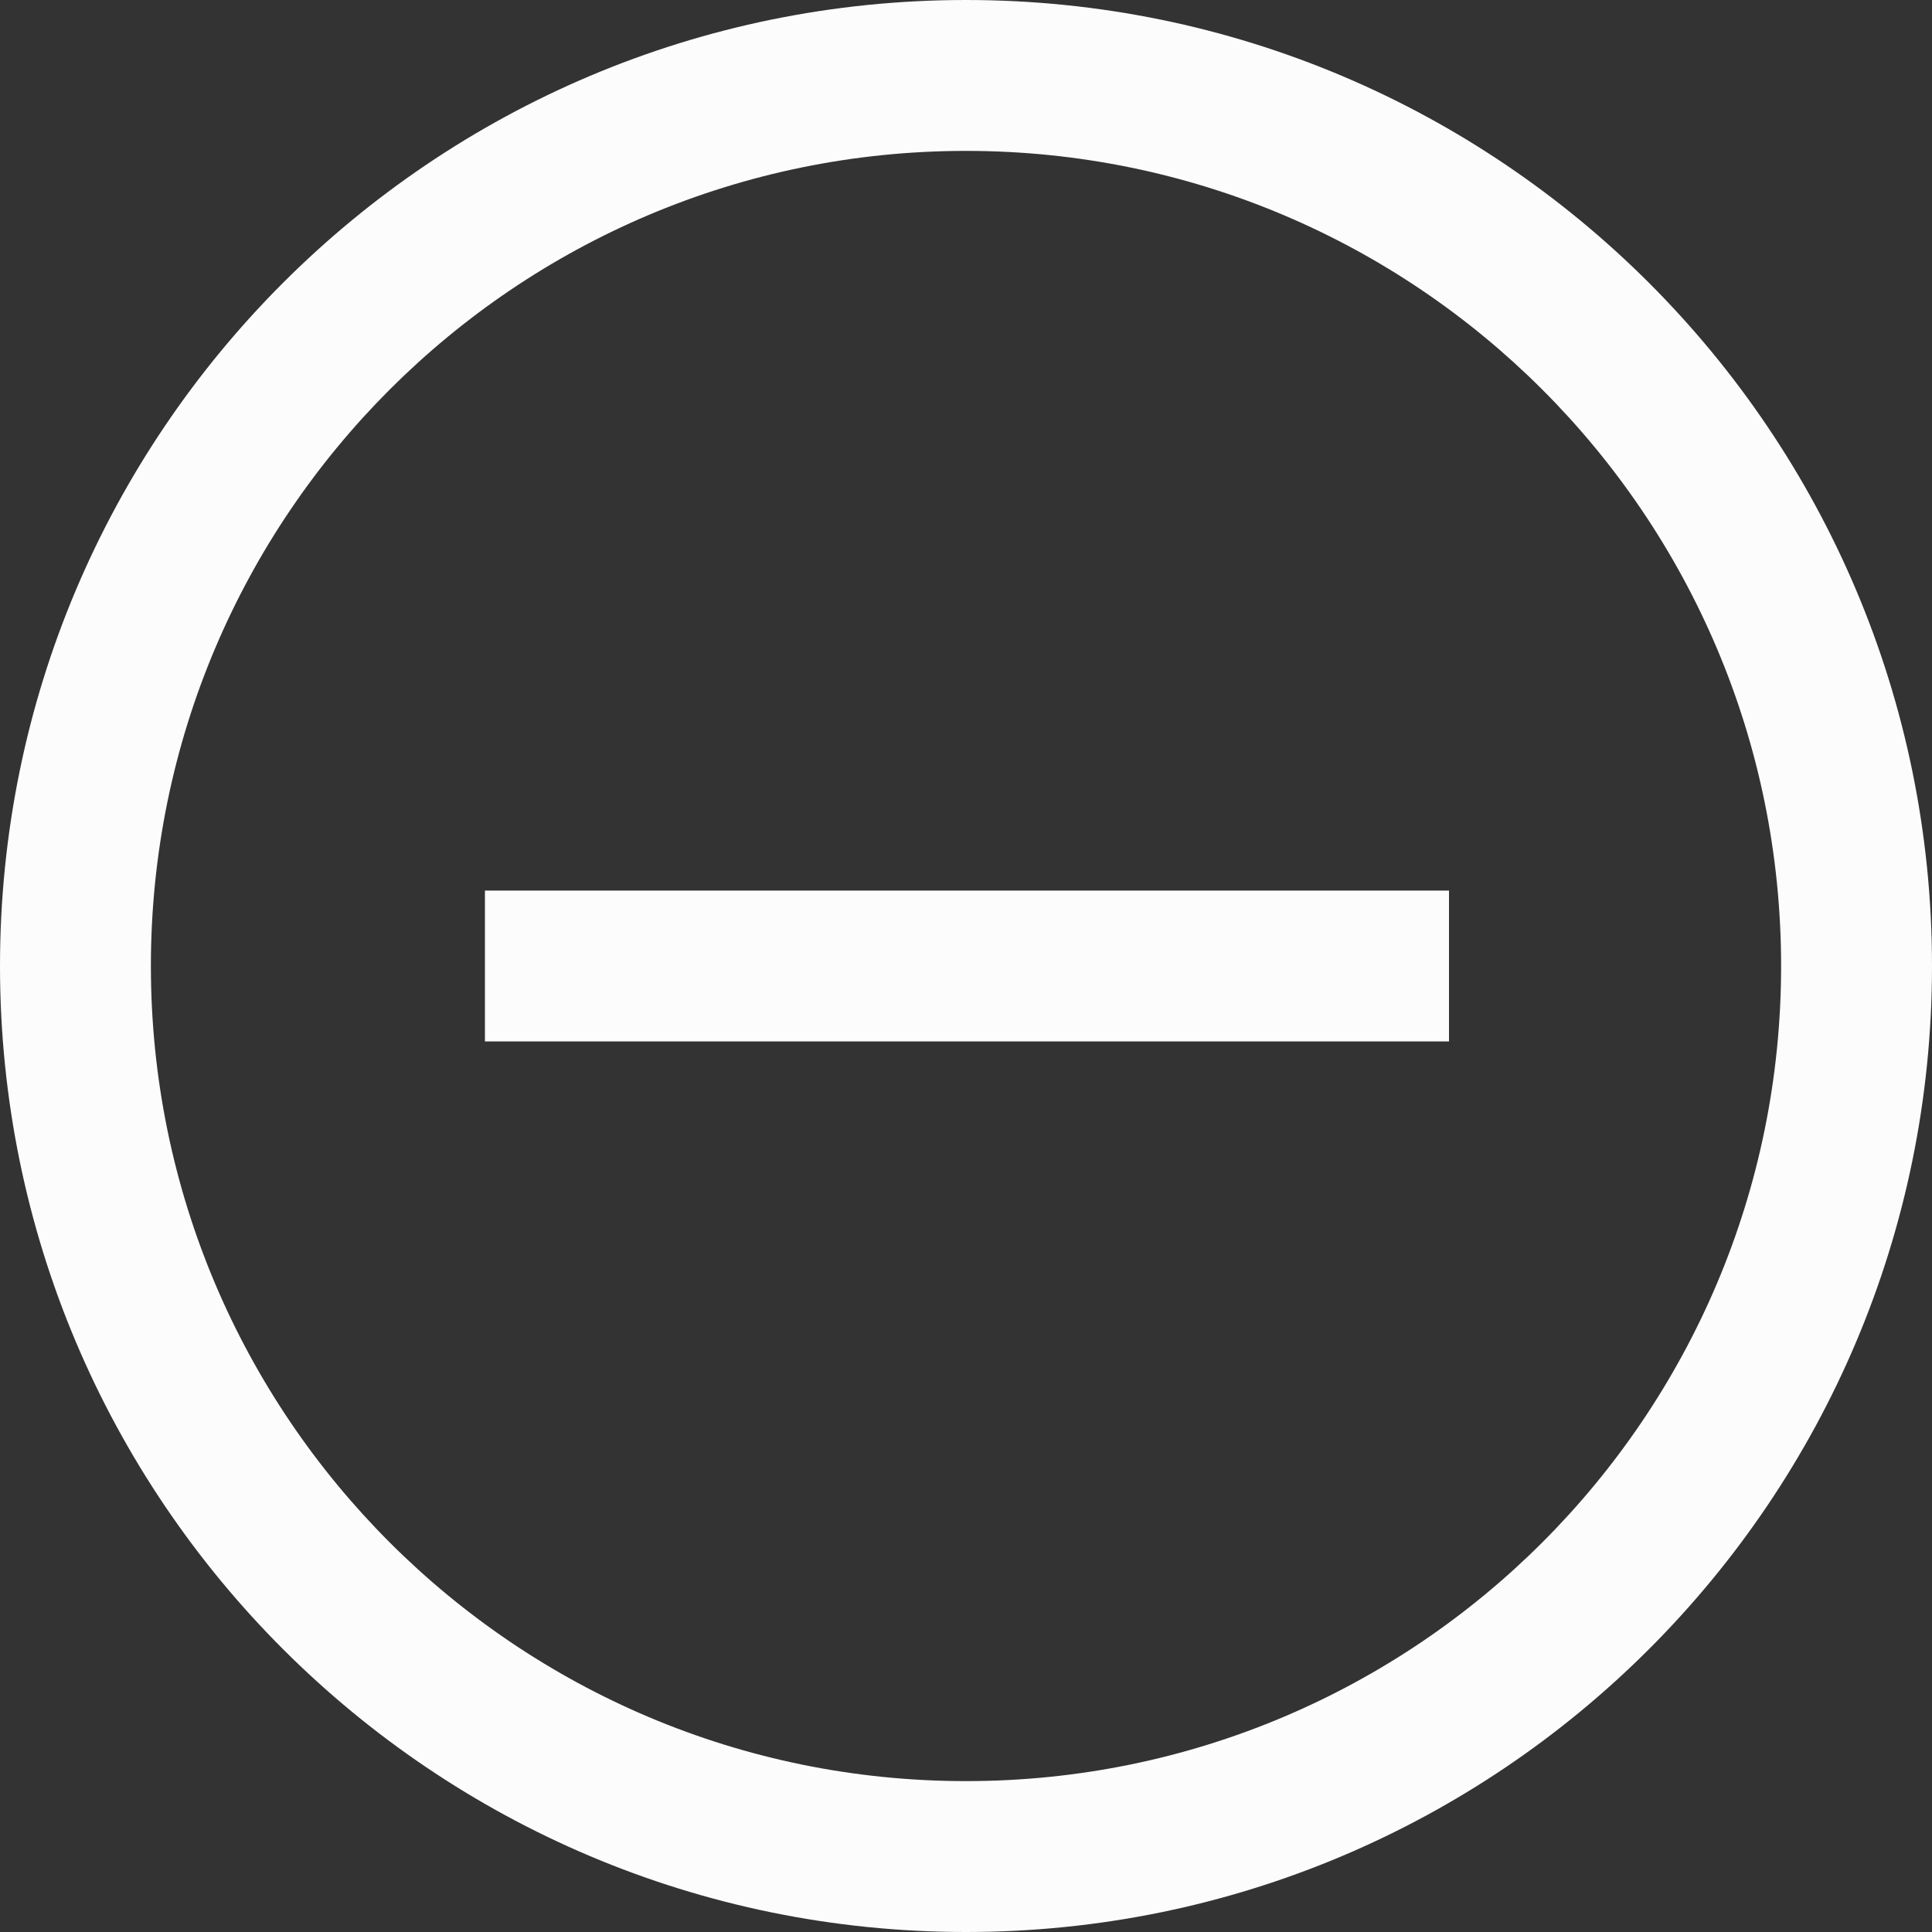 <svg width="20" height="20" viewBox="0 0 20 20" fill="none" xmlns="http://www.w3.org/2000/svg">
    <rect x="0" y="0" width="20" height="20" fill="#333333" stroke="none"/>
    <path d="M10 0C15.523 0 20 4.477 20 10C20 15.523 15.523 20 10 20C4.477 20 0 15.523 0 10C0 4.477 4.477 0 10 0ZM10 1.562C5.34 1.562 1.562 5.34 1.562 10C1.562 14.66 5.34 18.438 10 18.438C14.66 18.438 18.438 14.66 18.438 10C18.438 5.34 14.66 1.562 10 1.562ZM15 9.219V10.781H5.02V9.219H15Z" fill="#FCFCFC"/>
</svg>
